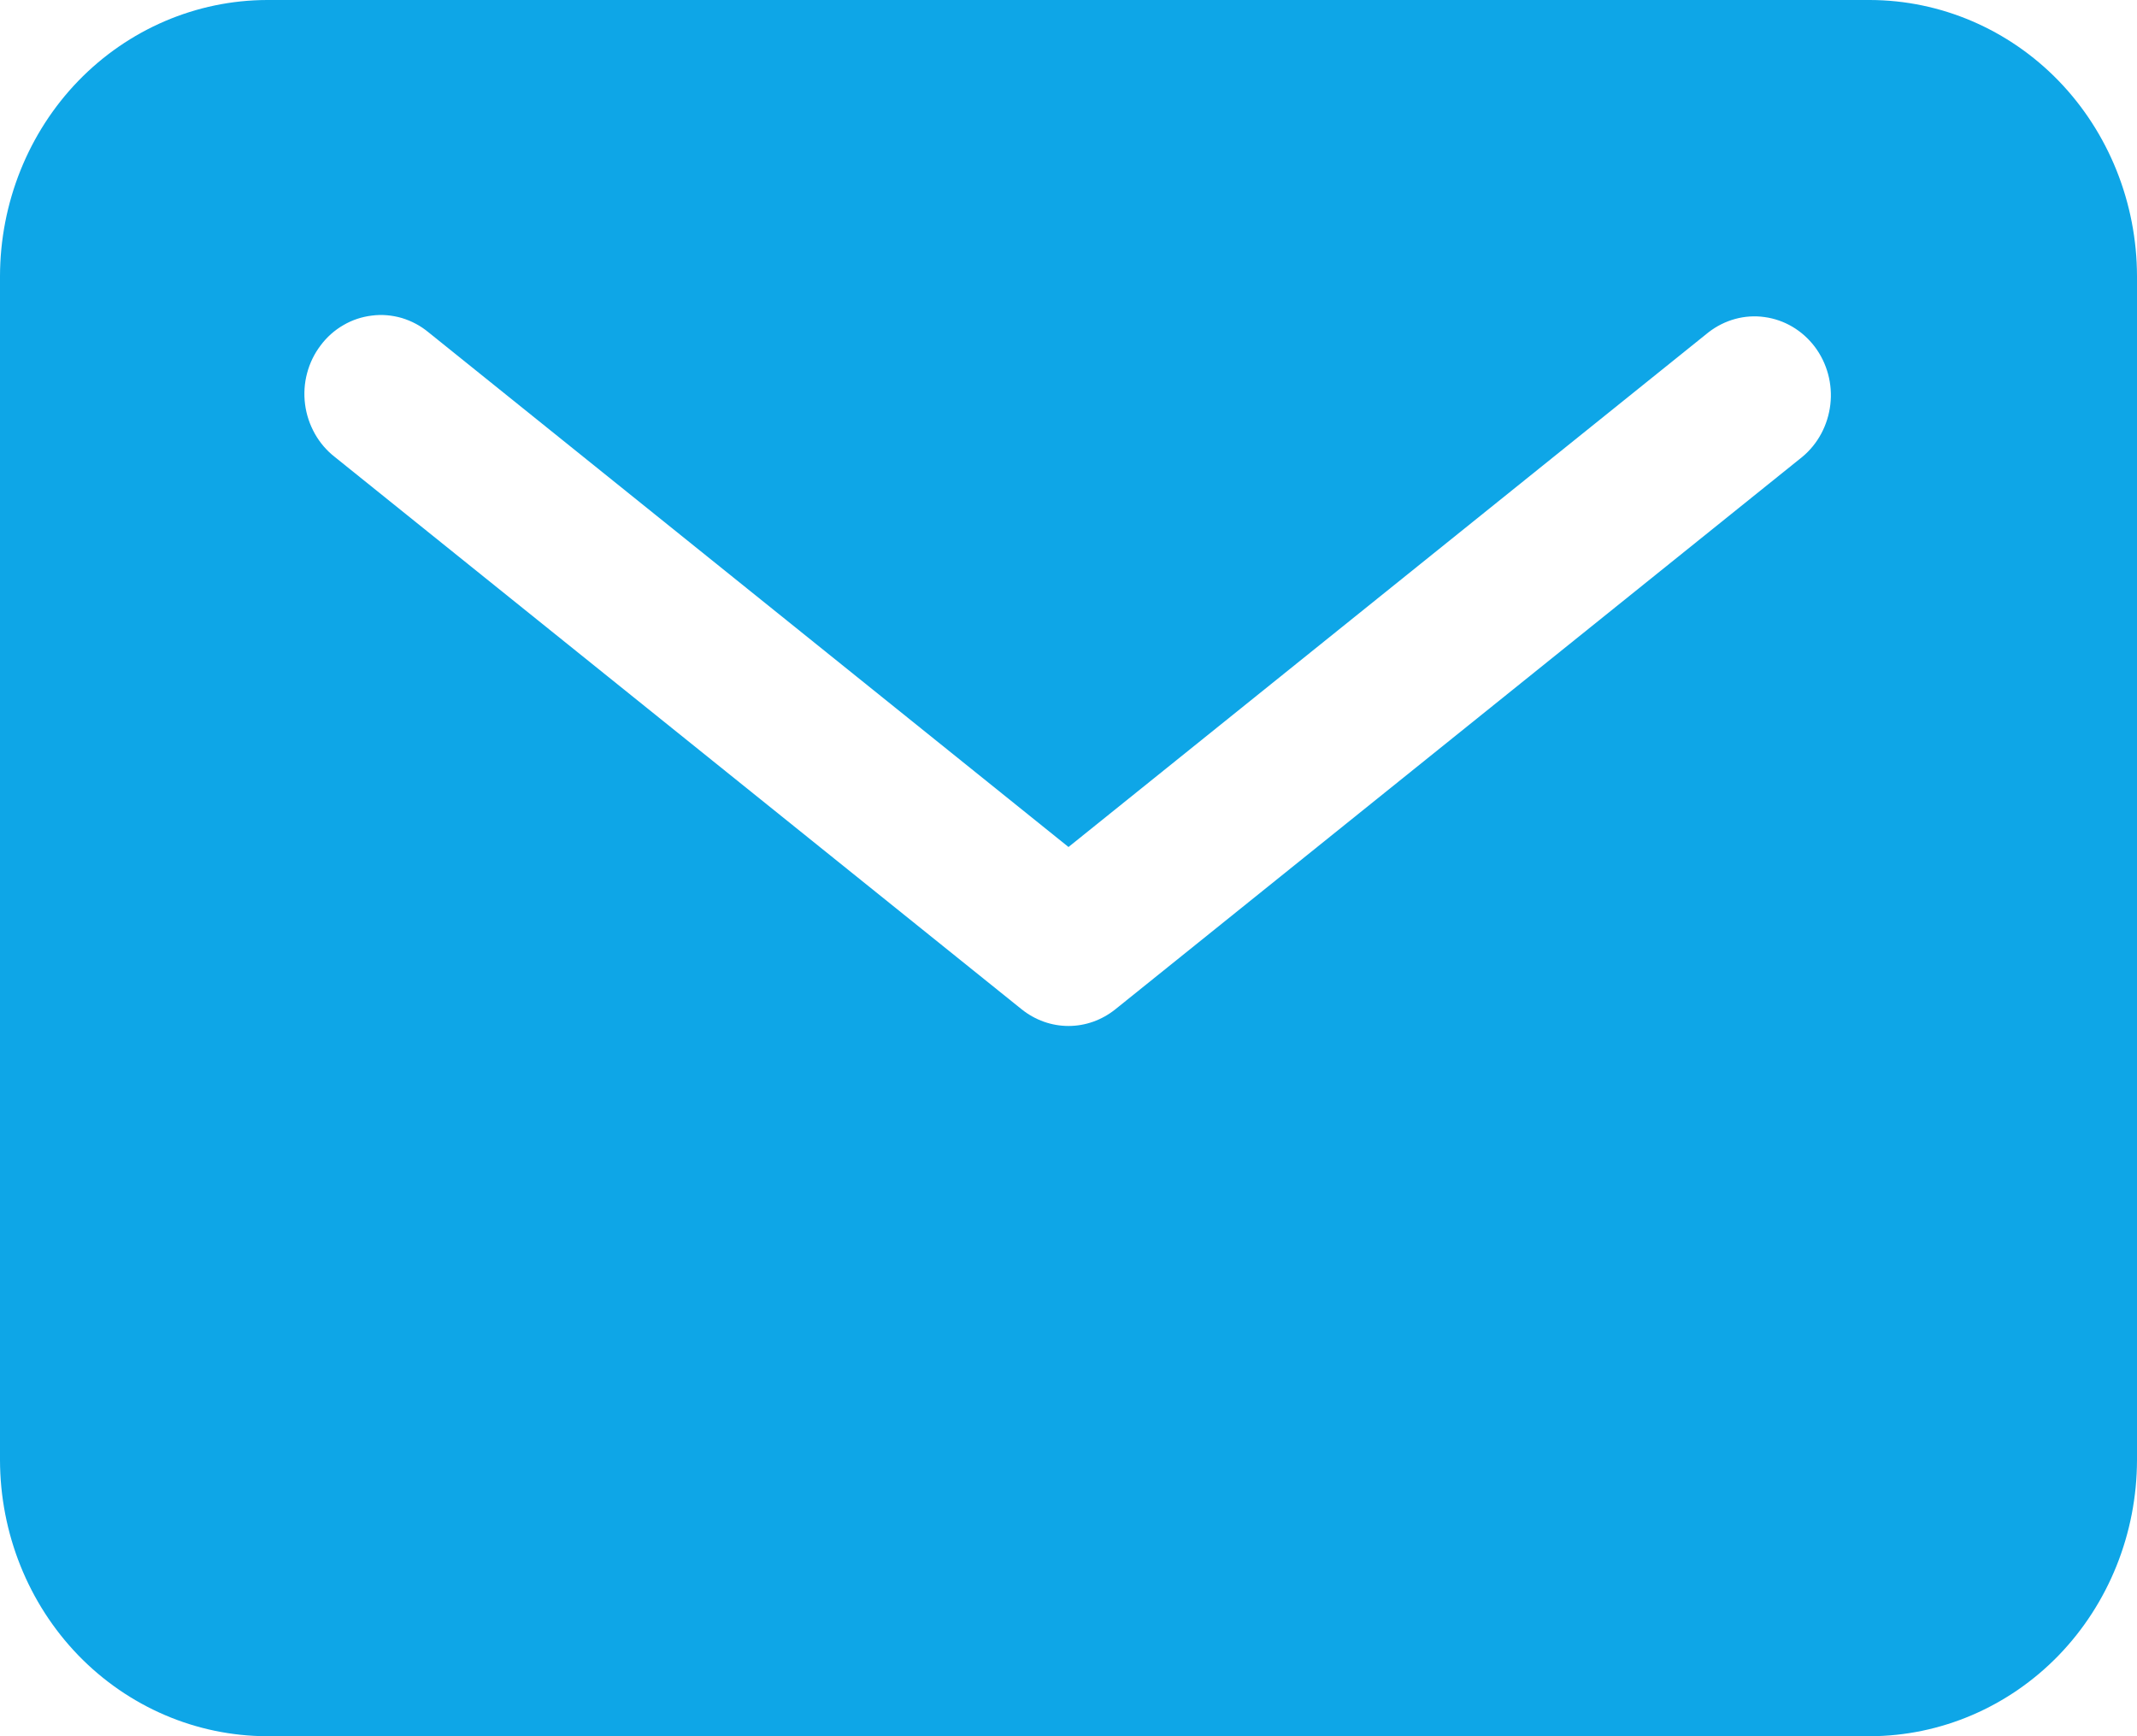 <svg width="16" height="13" viewBox="0 0 16 13" fill="none" xmlns="http://www.w3.org/2000/svg">
<path d="M14 0H2C1.47 0.001 0.961 0.219 0.586 0.606C0.211 0.994 0.001 1.52 0 2.068V10.932C0.001 11.48 0.211 12.006 0.586 12.394C0.961 12.781 1.47 12.999 2 13H14C14.53 12.999 15.039 12.781 15.414 12.394C15.789 12.006 15.999 11.48 16 10.932V2.068C15.999 1.52 15.789 0.994 15.414 0.606C15.039 0.219 14.53 0.001 14 0ZM13.494 3.421L8.351 7.557C8.25 7.638 8.127 7.682 8 7.682C7.873 7.682 7.75 7.638 7.649 7.557L2.506 3.421C2.446 3.374 2.395 3.315 2.357 3.247C2.319 3.179 2.294 3.105 2.284 3.027C2.274 2.949 2.279 2.87 2.299 2.795C2.319 2.719 2.353 2.649 2.4 2.587C2.446 2.525 2.504 2.473 2.57 2.435C2.636 2.396 2.709 2.372 2.784 2.363C2.859 2.353 2.935 2.36 3.008 2.381C3.081 2.403 3.149 2.439 3.208 2.488L8 6.342L12.792 2.488C12.912 2.395 13.063 2.353 13.211 2.374C13.36 2.394 13.495 2.474 13.588 2.597C13.68 2.72 13.722 2.875 13.704 3.029C13.686 3.183 13.611 3.324 13.494 3.421Z" fill="#0EA6E7"/>
</svg>
